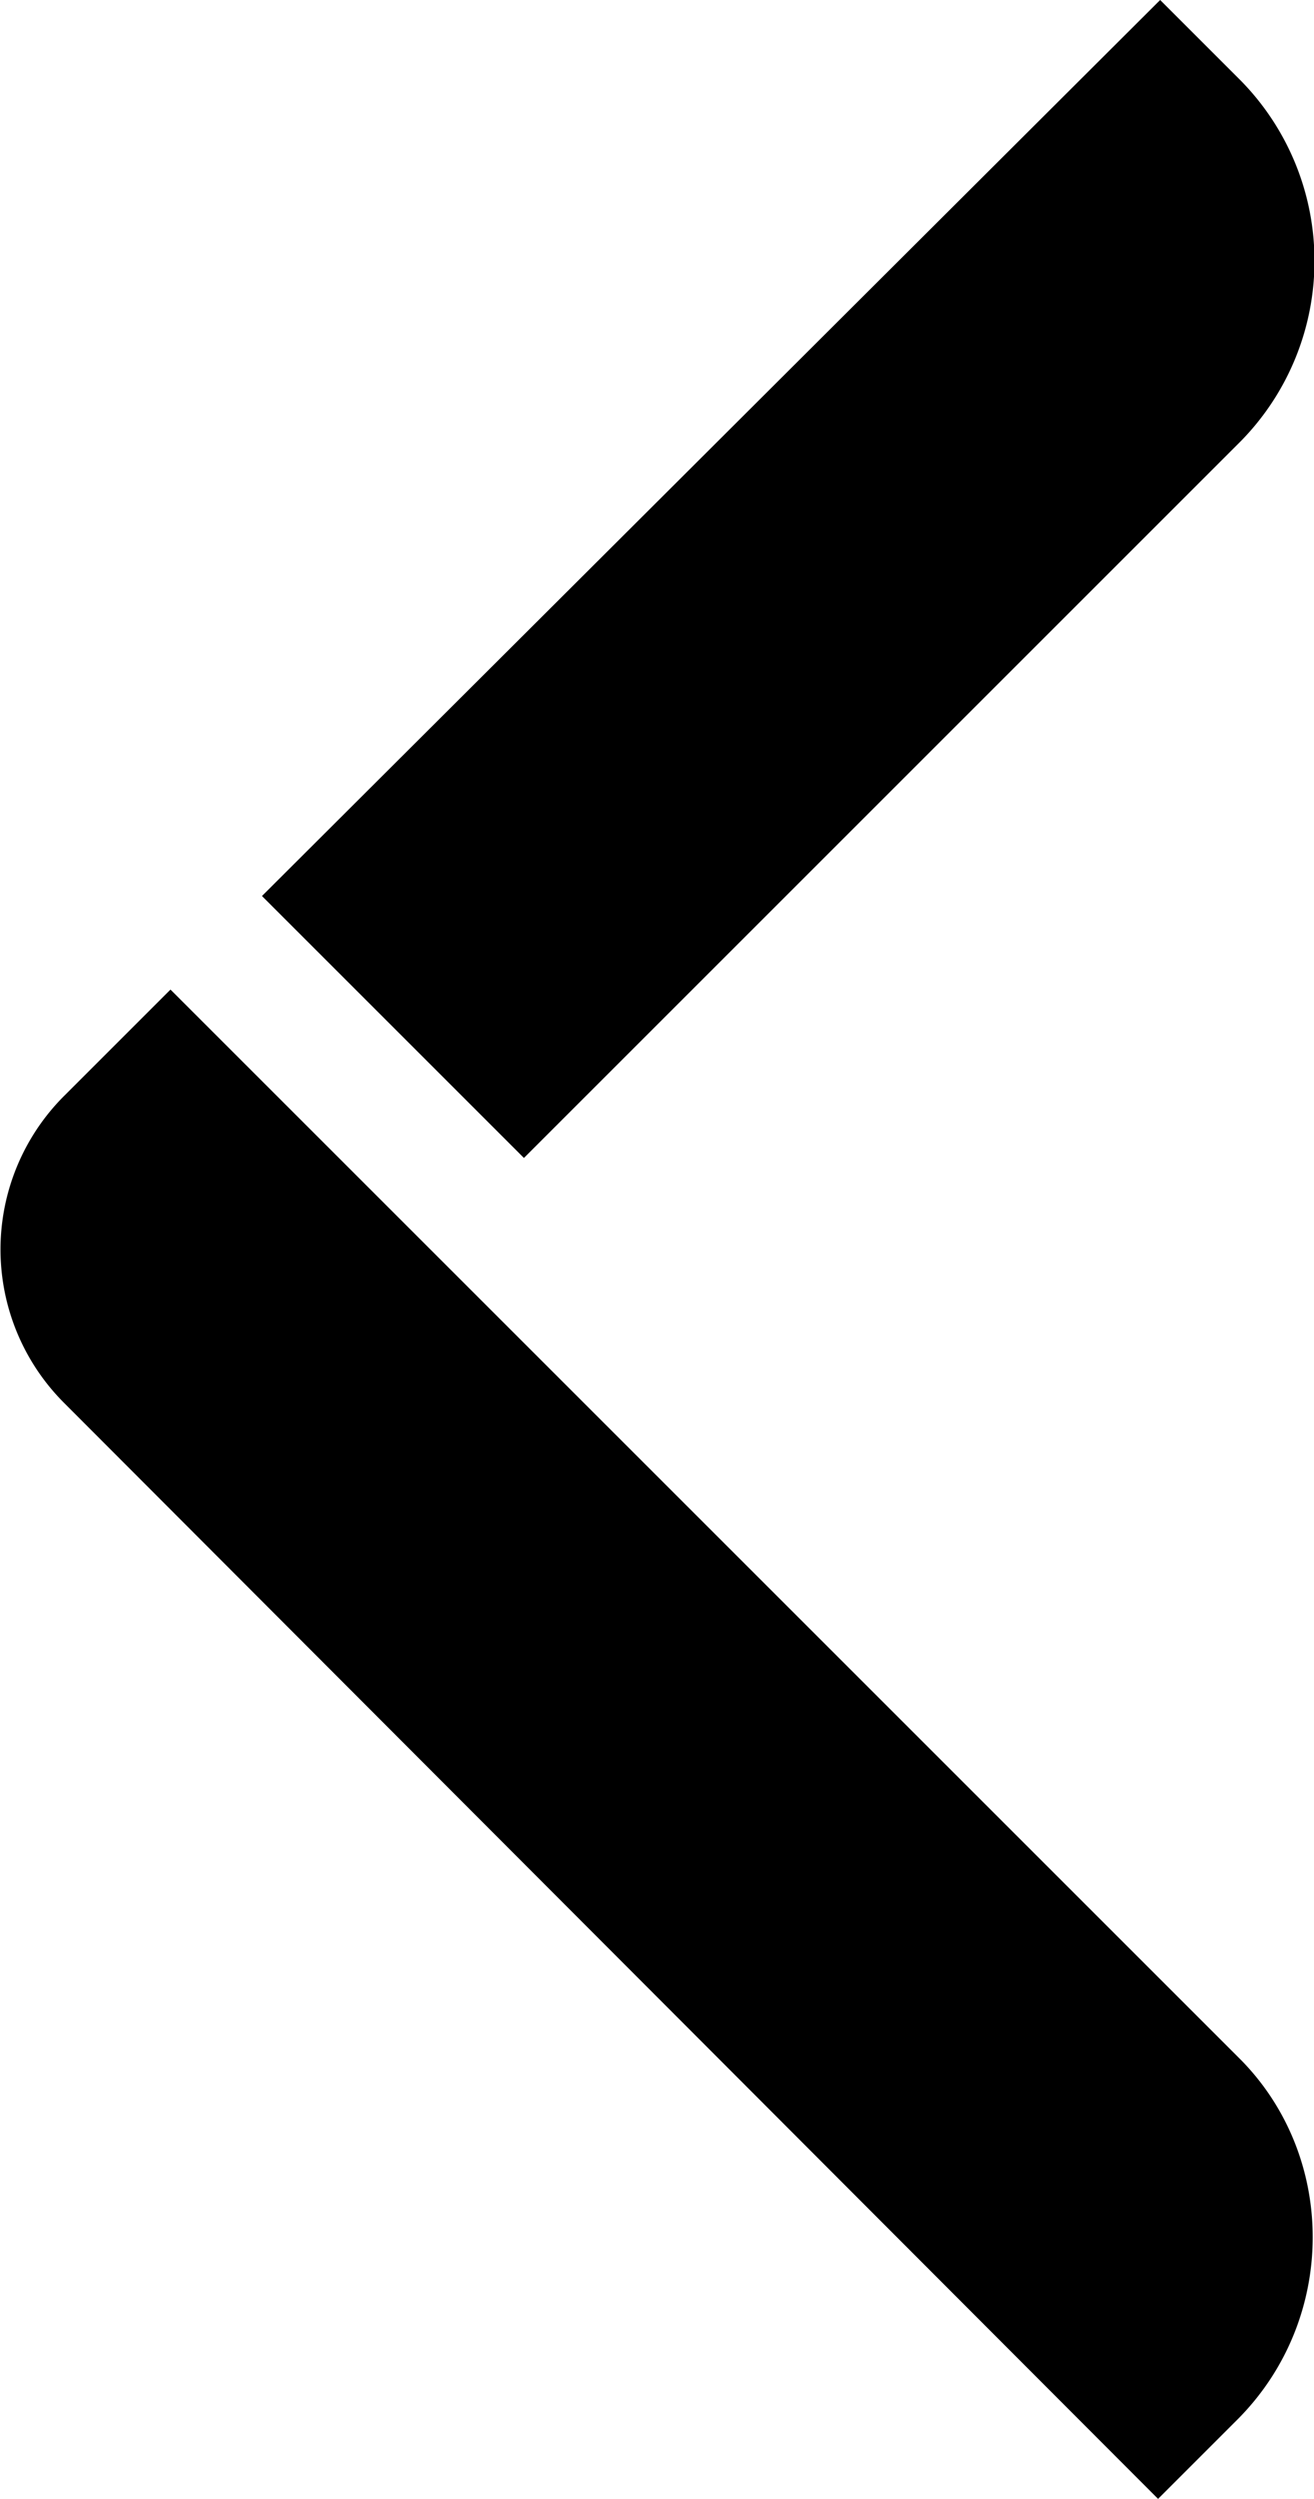 <svg viewBox="0 0 63.2 120.2" id="arrow-left"><path d="M59.6 116.3l-3.9 3.9L3.1 67.5a10.44 10.44 0 010-14.8l5.1-5.1 51.5 51.5c4.6 4.7 4.6 12.4-.1 17.2zm-47-73.2l12.6 12.6 34.5-34.5a12.38 12.38 0 000-17.3L55.8 0 12.6 43.1z"/></svg>